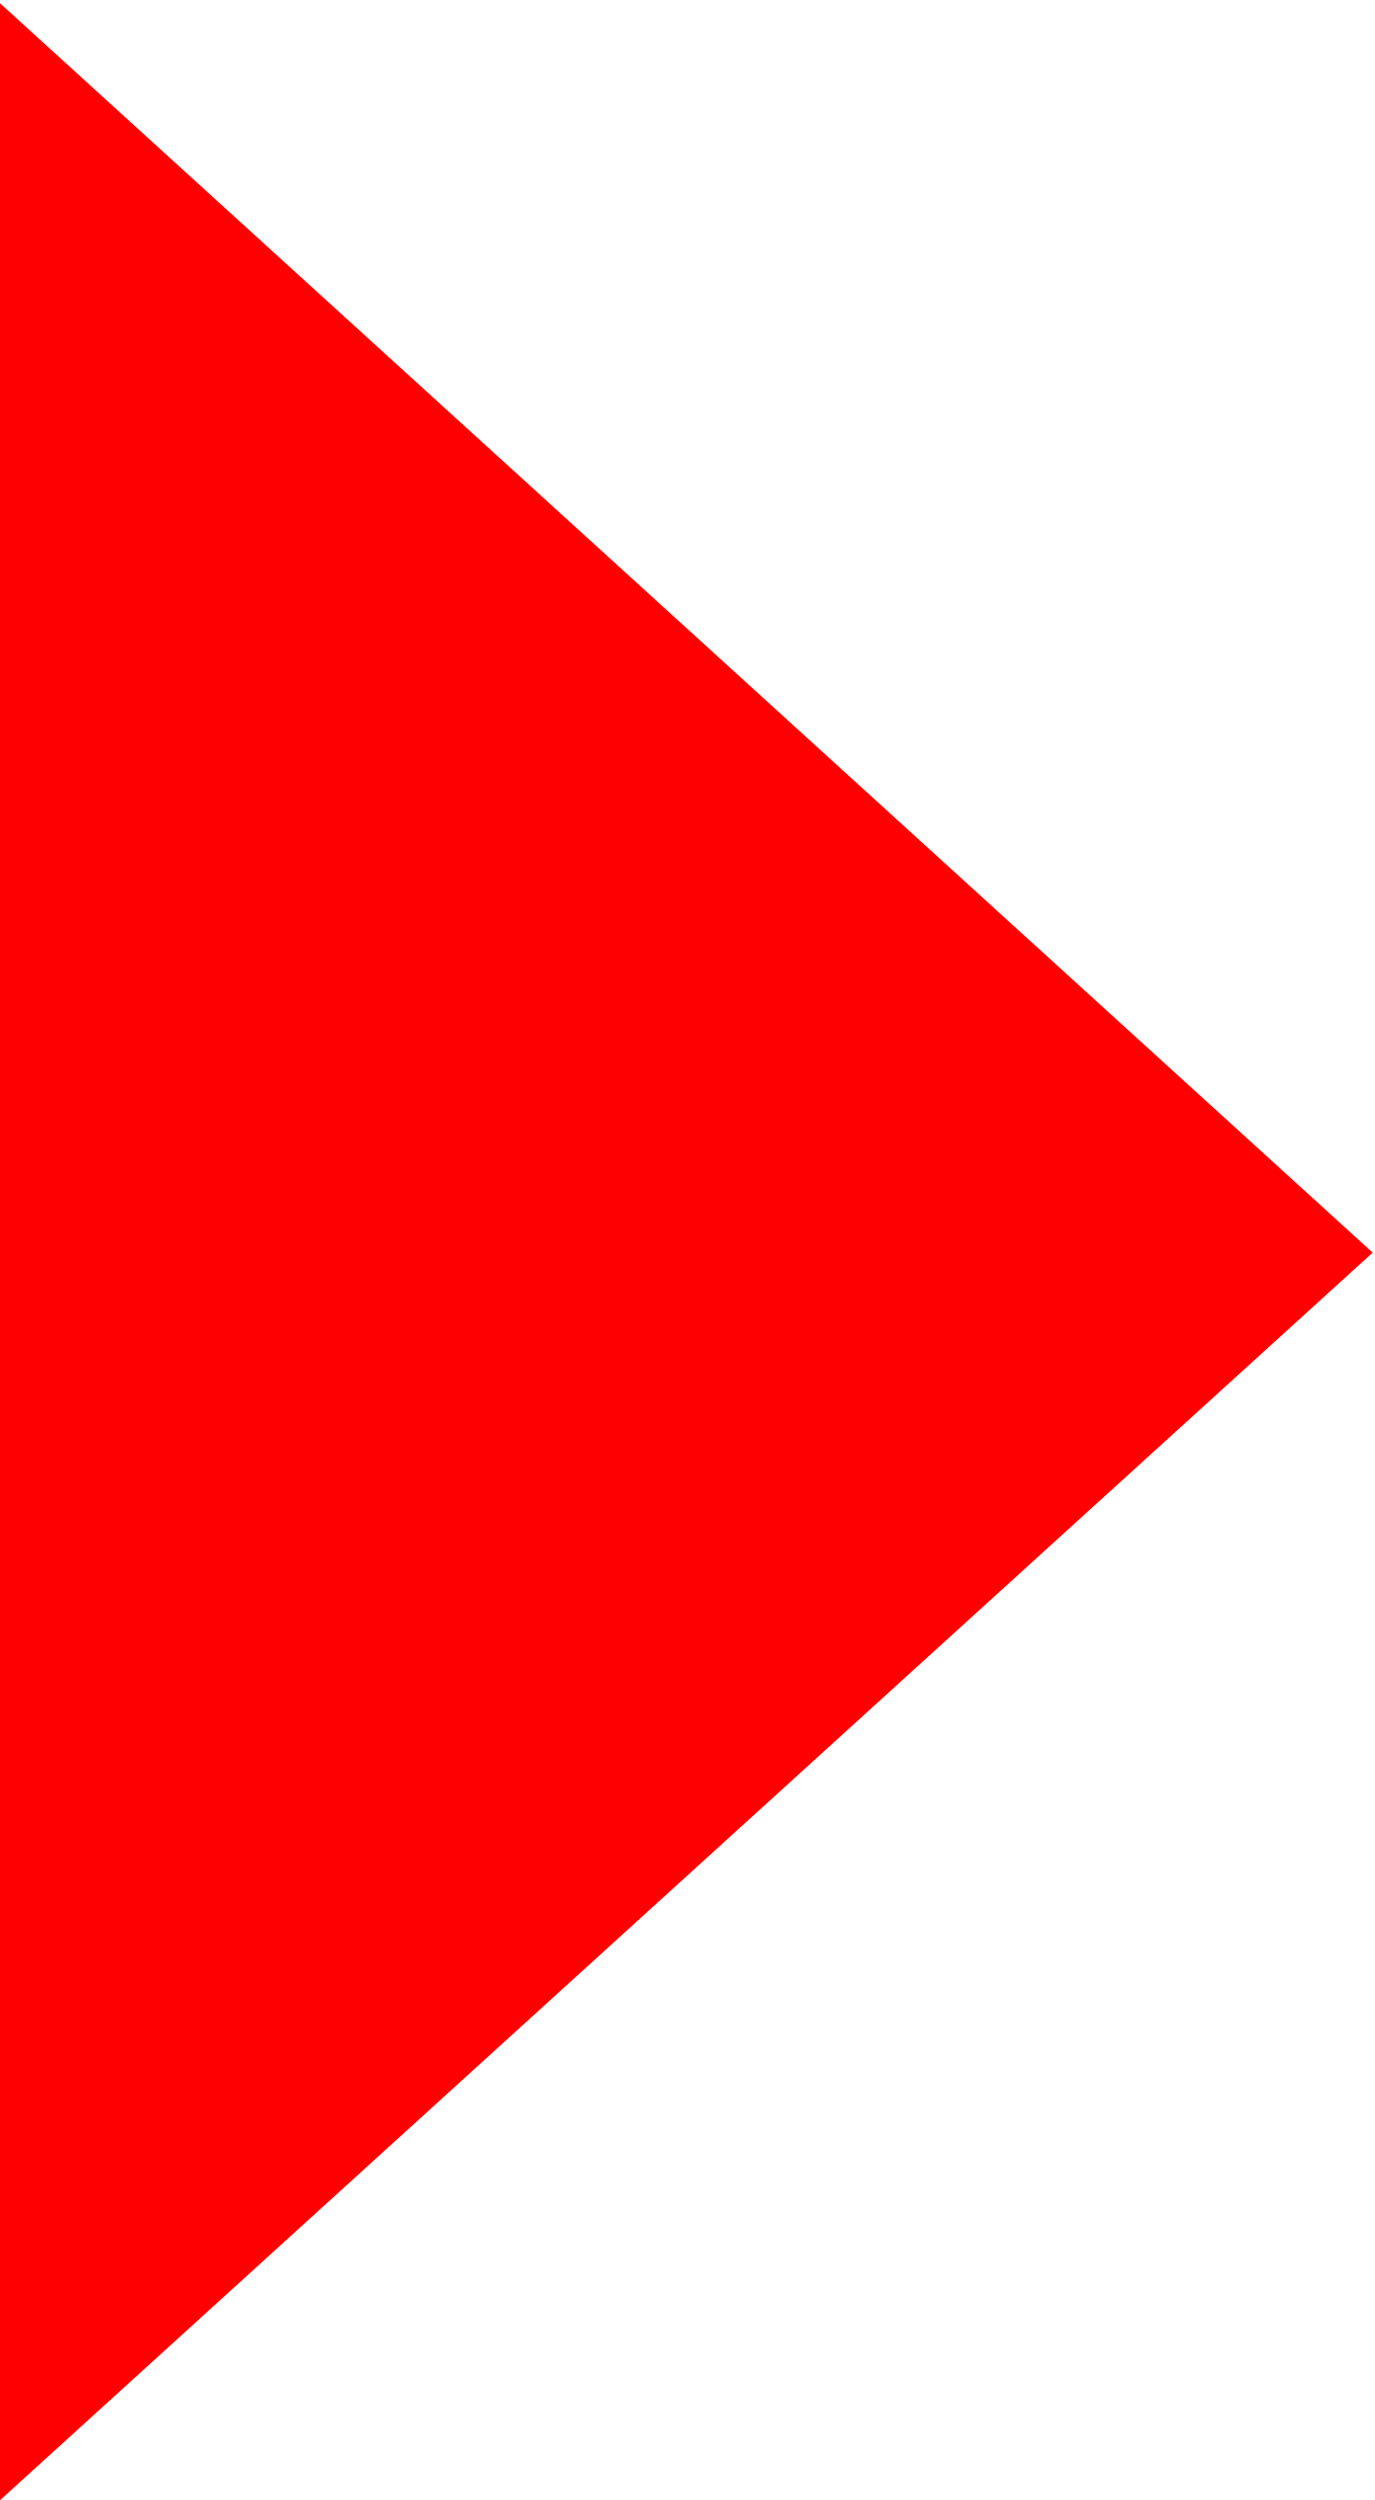 <?xml version="1.0" encoding="UTF-8" standalone="no"?>
<!-- Created with Inkscape (http://www.inkscape.org/) -->

<svg
   xmlns:dc="http://purl.org/dc/elements/1.1/"
   xmlns:cc="http://creativecommons.org/ns#"
   xmlns:rdf="http://www.w3.org/1999/02/22-rdf-syntax-ns#"
   xmlns:svg="http://www.w3.org/2000/svg"
   xmlns="http://www.w3.org/2000/svg"
   xmlns:sodipodi="http://sodipodi.sourceforge.net/DTD/sodipodi-0.dtd"
   xmlns:inkscape="http://www.inkscape.org/namespaces/inkscape"
   width="88"
   height="160"
   viewBox="0 0 88 160"
   id="svg2"
   version="1.1"
   inkscape:version="0.91 r13725"
   sodipodi:docname="righticon.svg">
  <defs
     id="defs4" />
  <sodipodi:namedview
     id="base"
     pagecolor="#ffffff"
     bordercolor="#666666"
     borderopacity="1.0"
     inkscape:pageopacity="0.0"
     inkscape:pageshadow="2"
     inkscape:zoom="1.6509644"
     inkscape:cx="-1.4450986"
     inkscape:cy="62.092168"
     inkscape:document-units="px"
     inkscape:current-layer="layer1"
     showgrid="false"
     units="px"
     fit-margin-top="0"
     fit-margin-left="0"
     fit-margin-right="0"
     fit-margin-bottom="0"
     showborder="false"
     inkscape:window-width="1366"
     inkscape:window-height="705"
     inkscape:window-x="-8"
     inkscape:window-y="-8"
     inkscape:window-maximized="1" />
  <g
     inkscape:label="Vrstva 1"
     inkscape:groupmode="layer"
     id="layer1"
     transform="translate(-240.734,-275.485)">
    <path
       sodipodi:type="star"
       style="opacity:1;fill:#ff0000;fill-opacity:1;stroke:none;stroke-width:4;stroke-linejoin:bevel;stroke-miterlimit:4;stroke-dasharray:none;stroke-opacity:1"
       id="path4138"
       sodipodi:sides="3"
       sodipodi:cx="269.12039"
       sodipodi:cy="386.14276"
       sodipodi:r1="56.787273"
       sodipodi:r2="28.393637"
       sodipodi:arg1="0.06053202"
       sodipodi:arg2="1.1077296"
       inkscape:flatsided="true"
       inkscape:rounded="0"
       inkscape:randomized="0"
       d="m 325.804,389.578 -88,43.936 5.95,-98.178 z"
       inkscape:transform-center-x="-11.793891"
       inkscape:transform-center-y="0.55849606"
       transform="matrix(1.031,-0.098,0.062,1.624,-31.475,-245.1)" />
  </g>
</svg>
